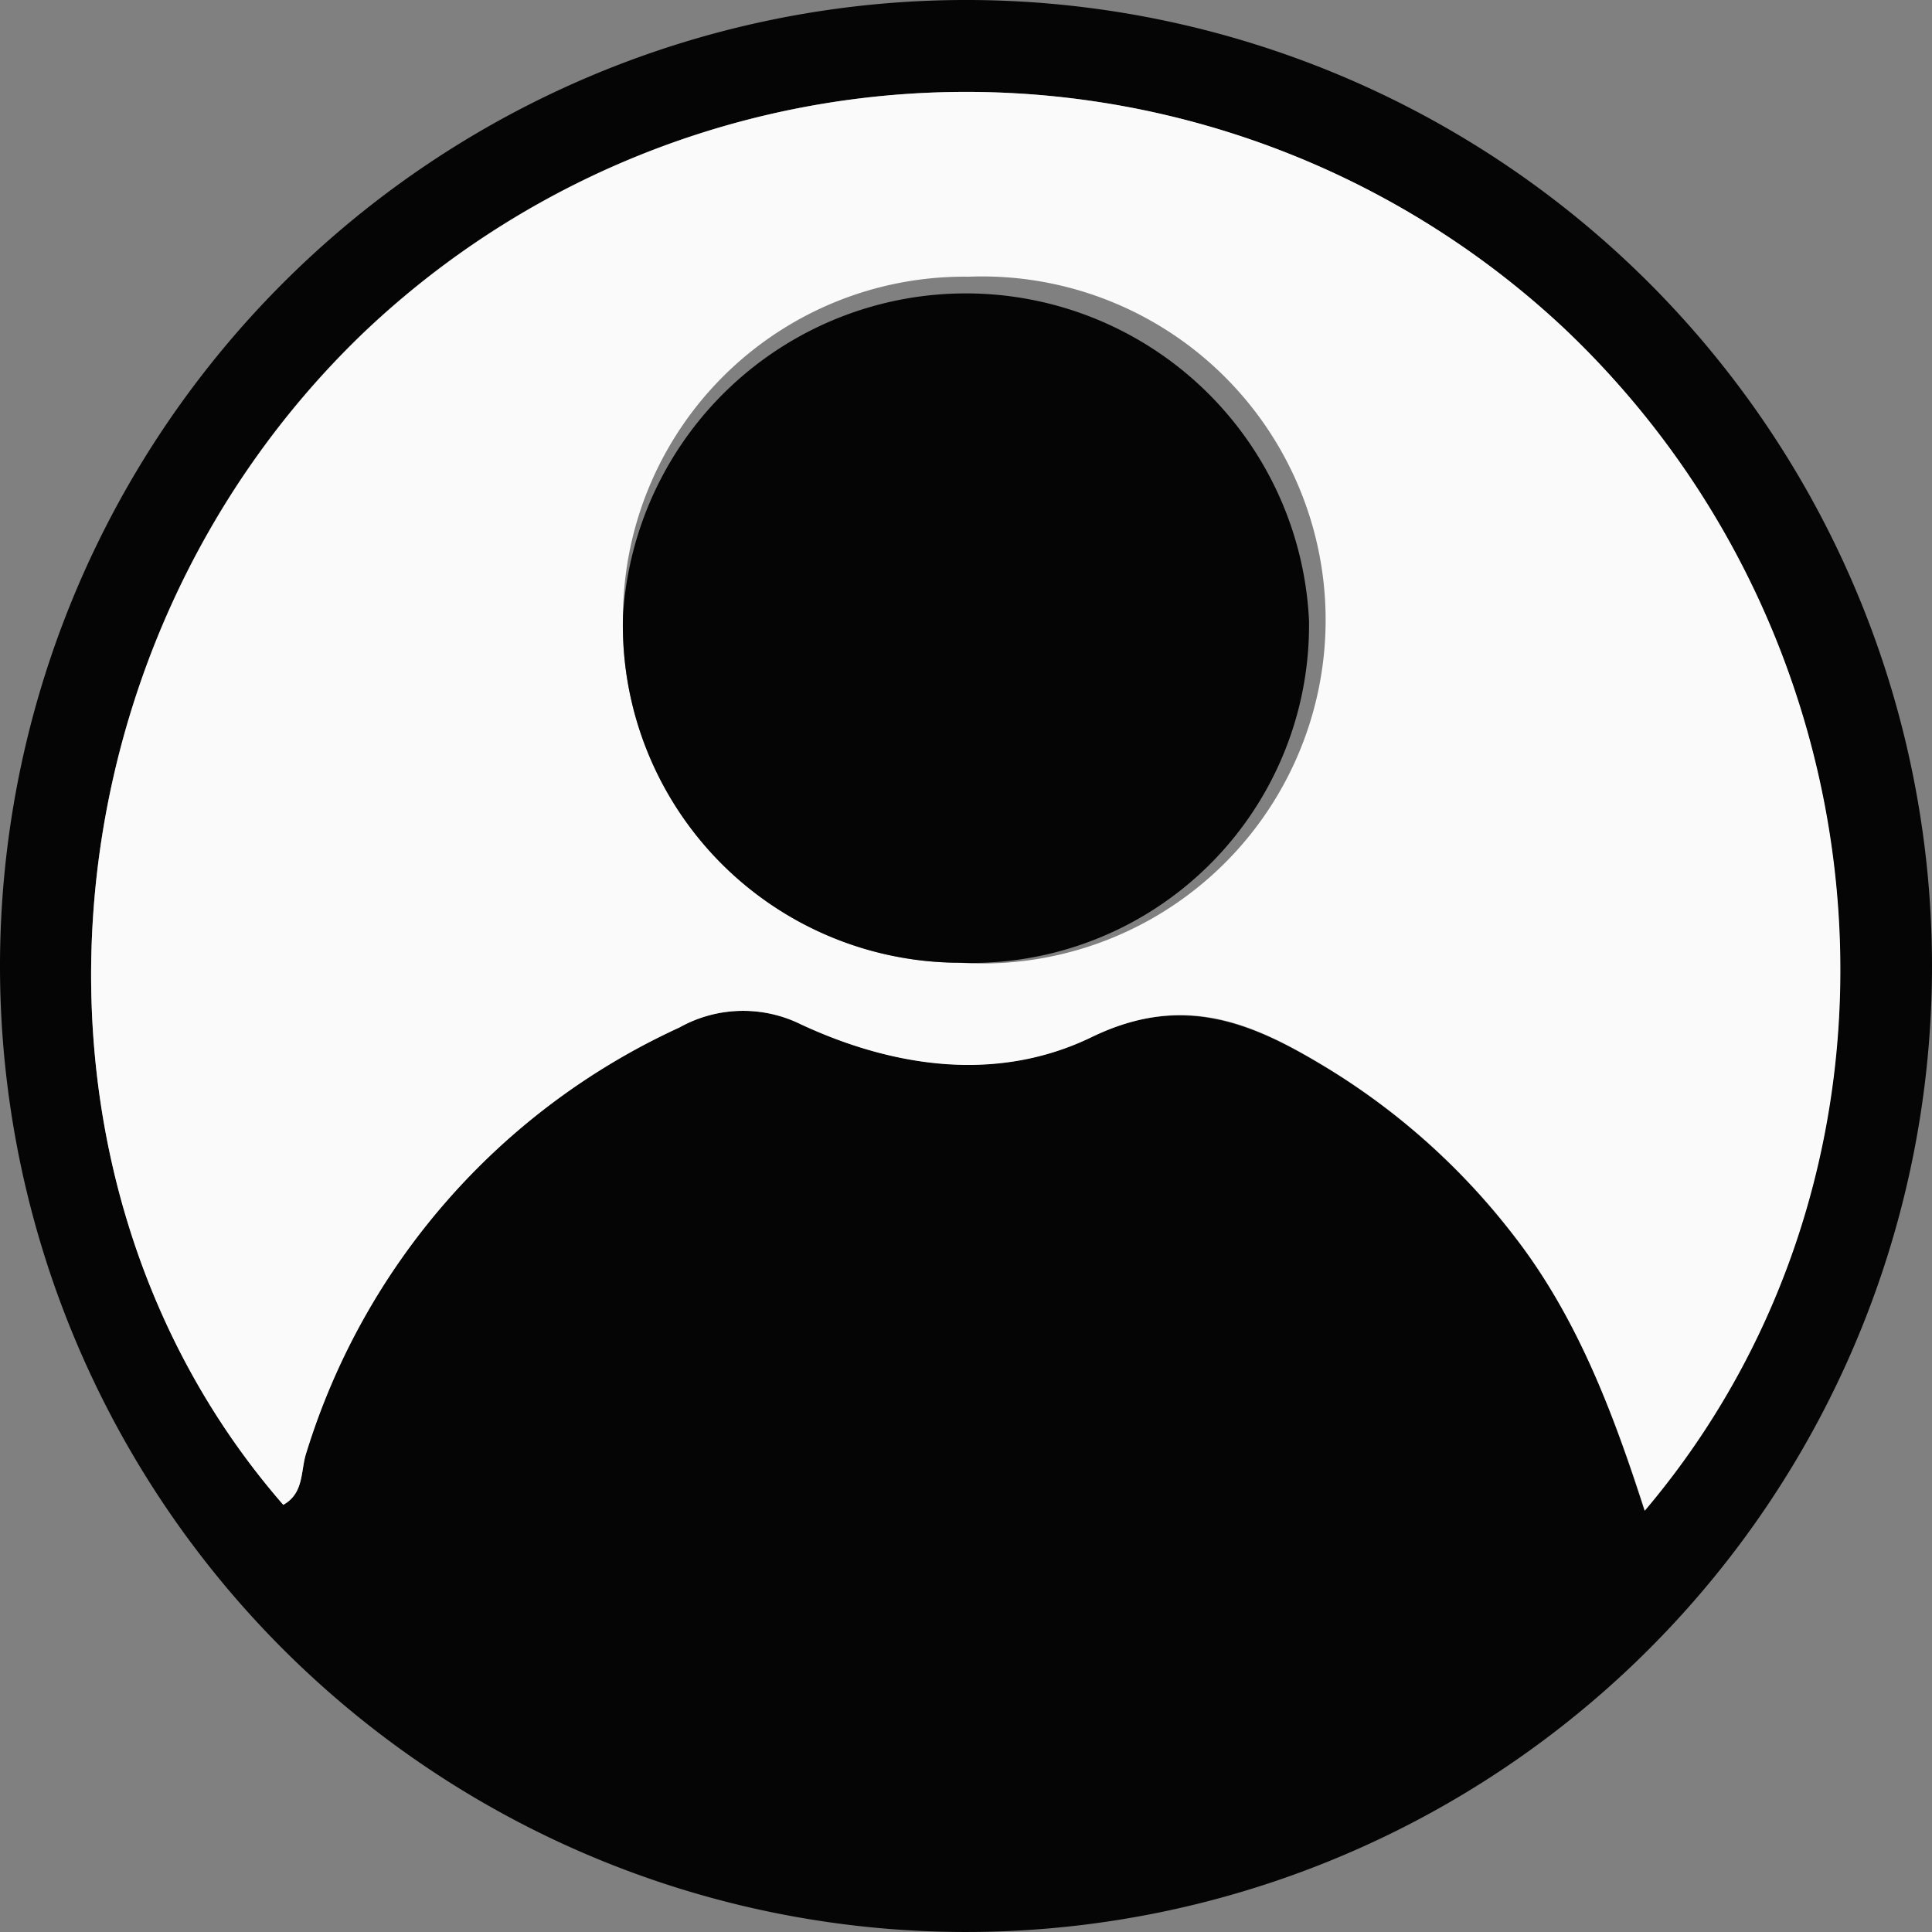 <svg id="Layer_1" data-name="Layer 1" xmlns="http://www.w3.org/2000/svg" viewBox="0 0 112.48 112.48"><rect x="0" y="0" width="112.48" height="112.48" fill="#808080" stroke="none"/><defs><style>.cls-1{fill:#050505;}.cls-2{fill:#fafafa;}</style></defs><title>profile</title><path class="cls-1" d="M684.26,328.26a56.24,56.24,0,1,1-56,56.36A56.26,56.26,0,0,1,684.26,328.26Zm-39.5,87.61c1.21-.69,1-2,1.33-3.07a40.27,40.27,0,0,1,21.71-24.72,7.59,7.59,0,0,1,7.06-.19c5.47,2.55,11.56,3.36,16.94.75s9.5-.77,13.8,1.85a40,40,0,0,1,10.7,9.6c3.75,4.74,5.82,10.28,7.7,16.12,16.91-20,14.69-50.49-4.7-68.84a50.9,50.9,0,0,0-70,.37C630.26,366.14,628.2,396.84,644.76,415.87Z" transform="translate(-628.26 -328.26)"/><path class="cls-2" d="M644.75,415.87c-16.55-19-14.49-49.73,4.57-68.13a50.9,50.9,0,0,1,70-.37c19.39,18.35,21.61,48.87,4.7,68.84-1.88-5.84-4-11.38-7.7-16.12a40,40,0,0,0-10.7-9.6c-4.3-2.62-8.33-4.5-13.8-1.85s-11.47,1.8-16.94-.75a7.59,7.59,0,0,0-7.06.19,40.27,40.27,0,0,0-21.71,24.72C645.74,413.86,646,415.18,644.75,415.87Zm39.36-31.56a20,20,0,1,0,.53-39.94,19.87,19.87,0,0,0-20.11,19.75A19.65,19.65,0,0,0,684.11,384.31Z" transform="translate(-628.26 -328.26)"/><path class="cls-1" d="M684.11,384.31a19.65,19.65,0,0,1-19.58-20.19,20,20,0,0,1,39.94.27A19.66,19.66,0,0,1,684.11,384.31Z" transform="translate(-628.26 -328.26)"/></svg>